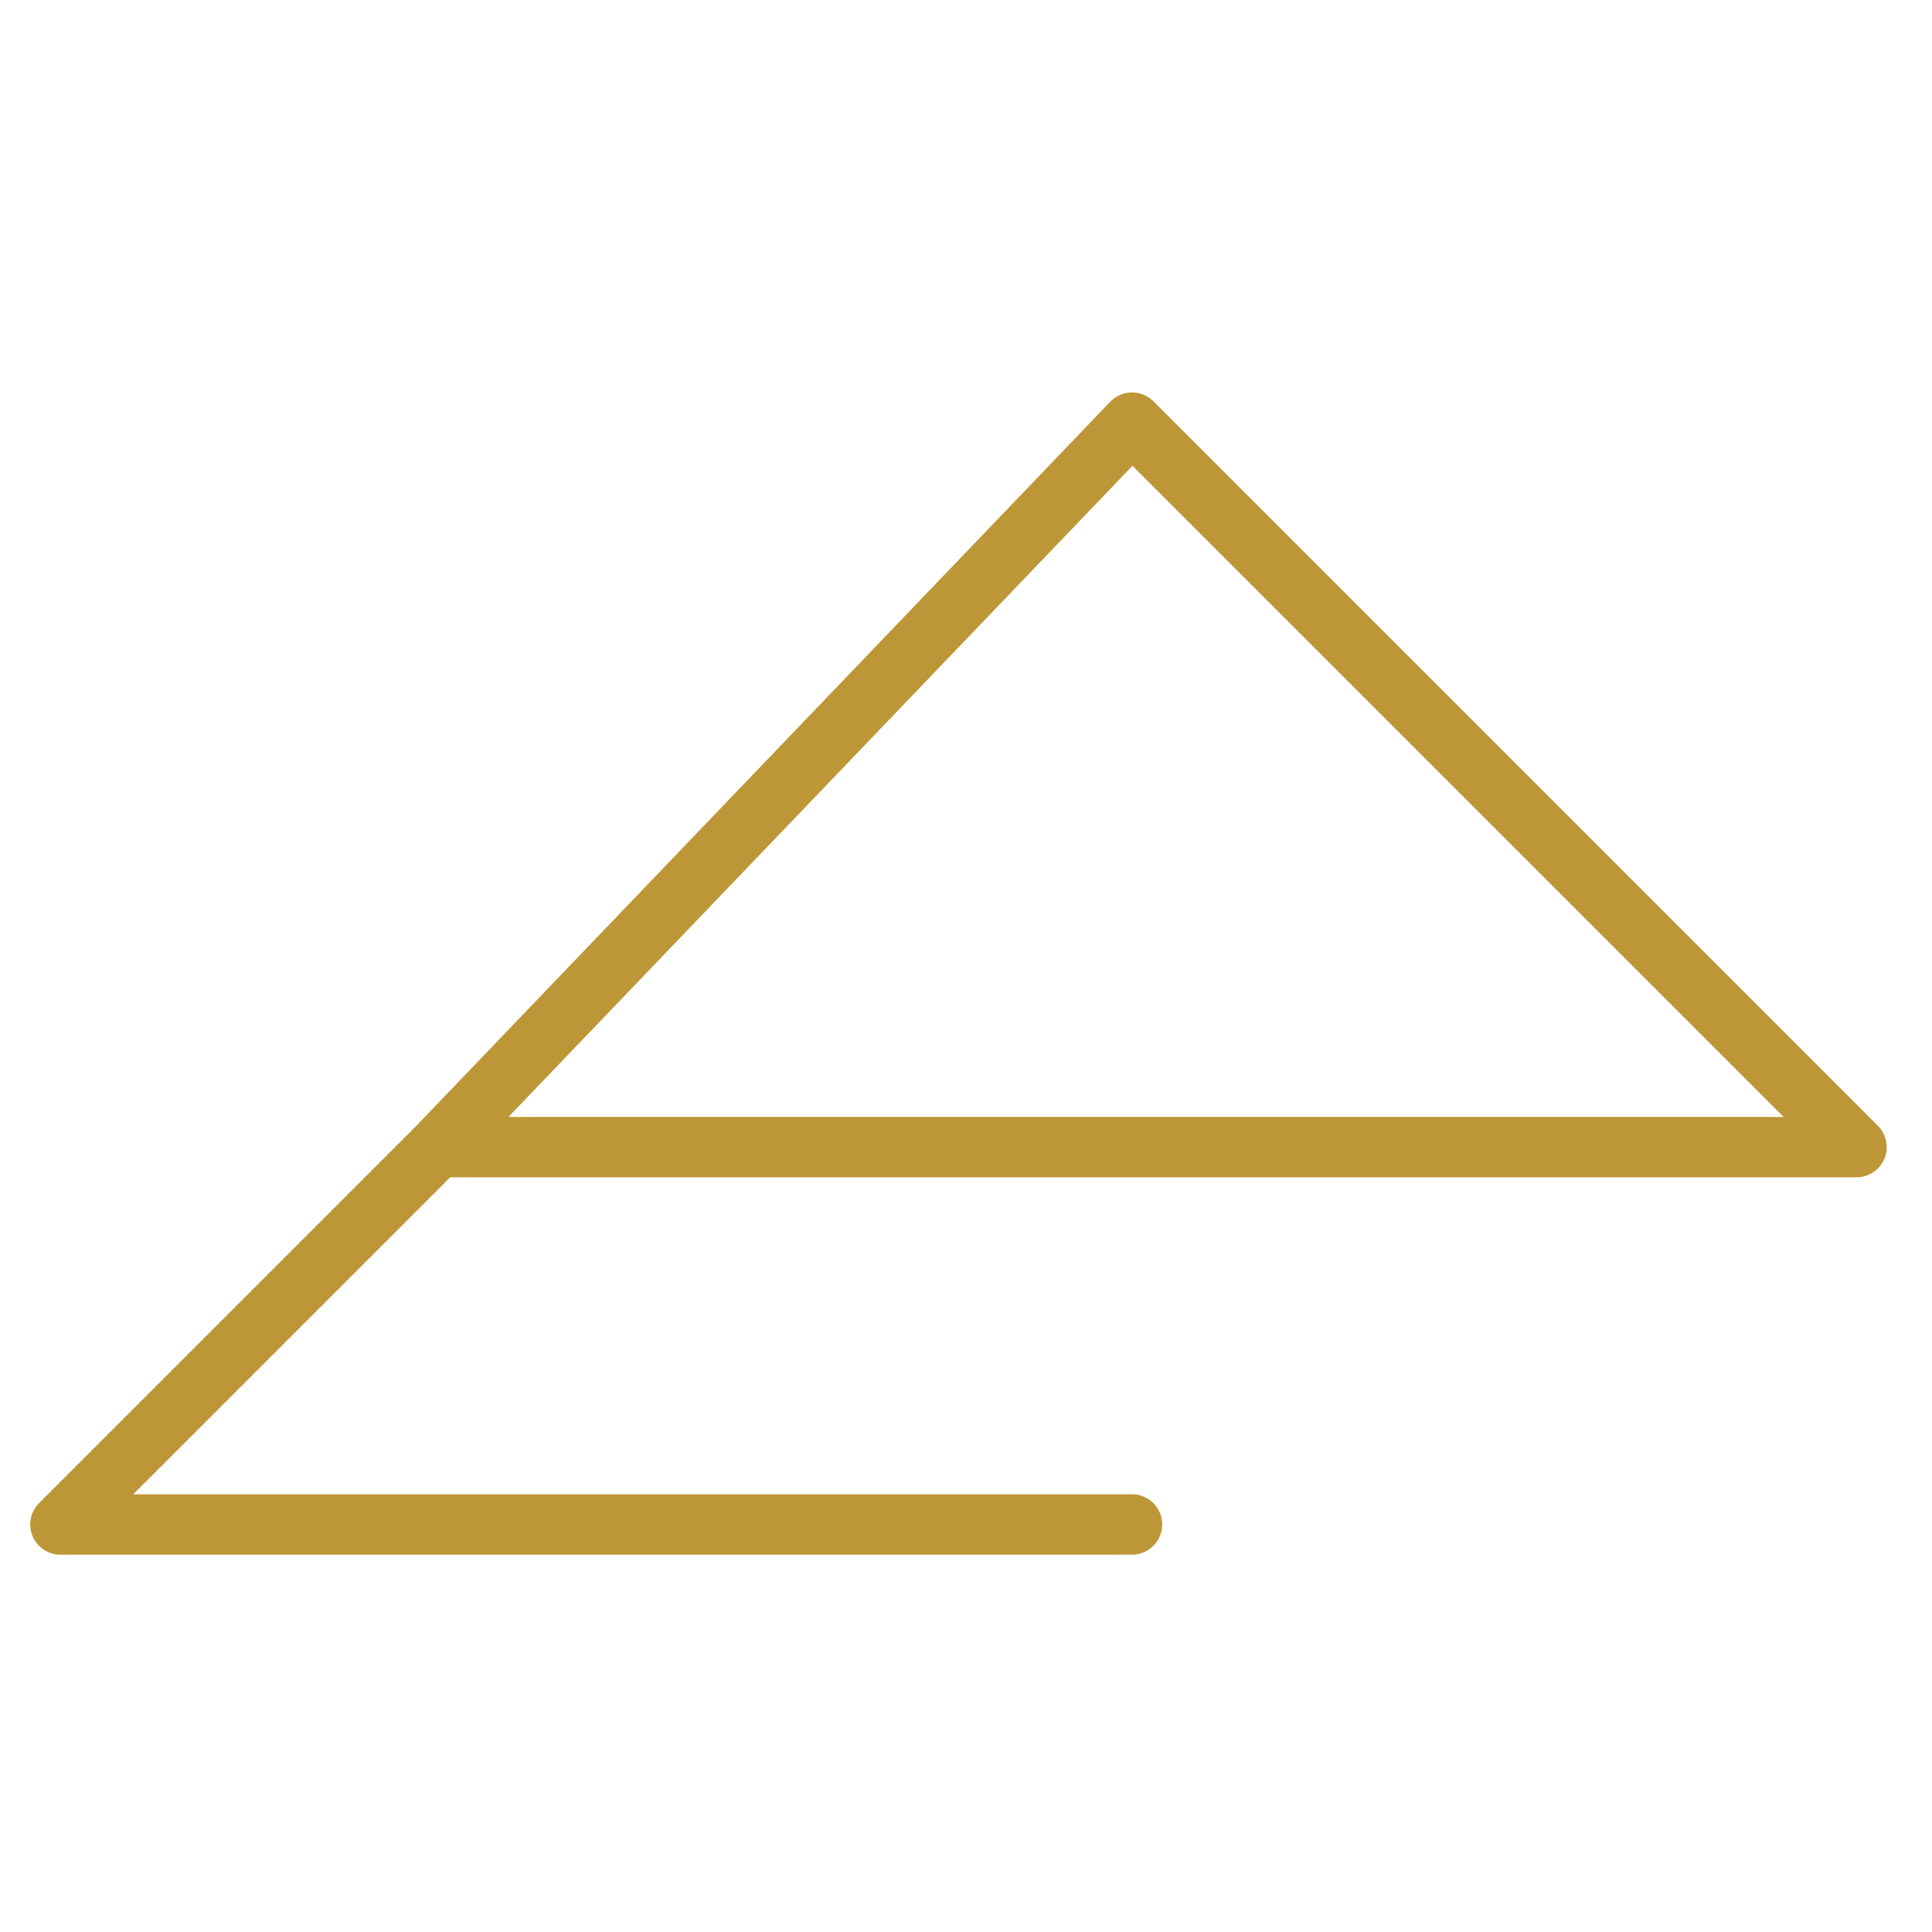 <svg width="6400" height="6400" viewBox="0 0 64 64" fill="none" xmlns="http://www.w3.org/2000/svg">
<path d="M14.5 38H61.5L37.5 14L14.5 38ZM14.5 38L2 50.5H37.5" stroke="#bd9737" stroke-width="2" stroke-linecap="round" stroke-linejoin="round"/>
</svg>
